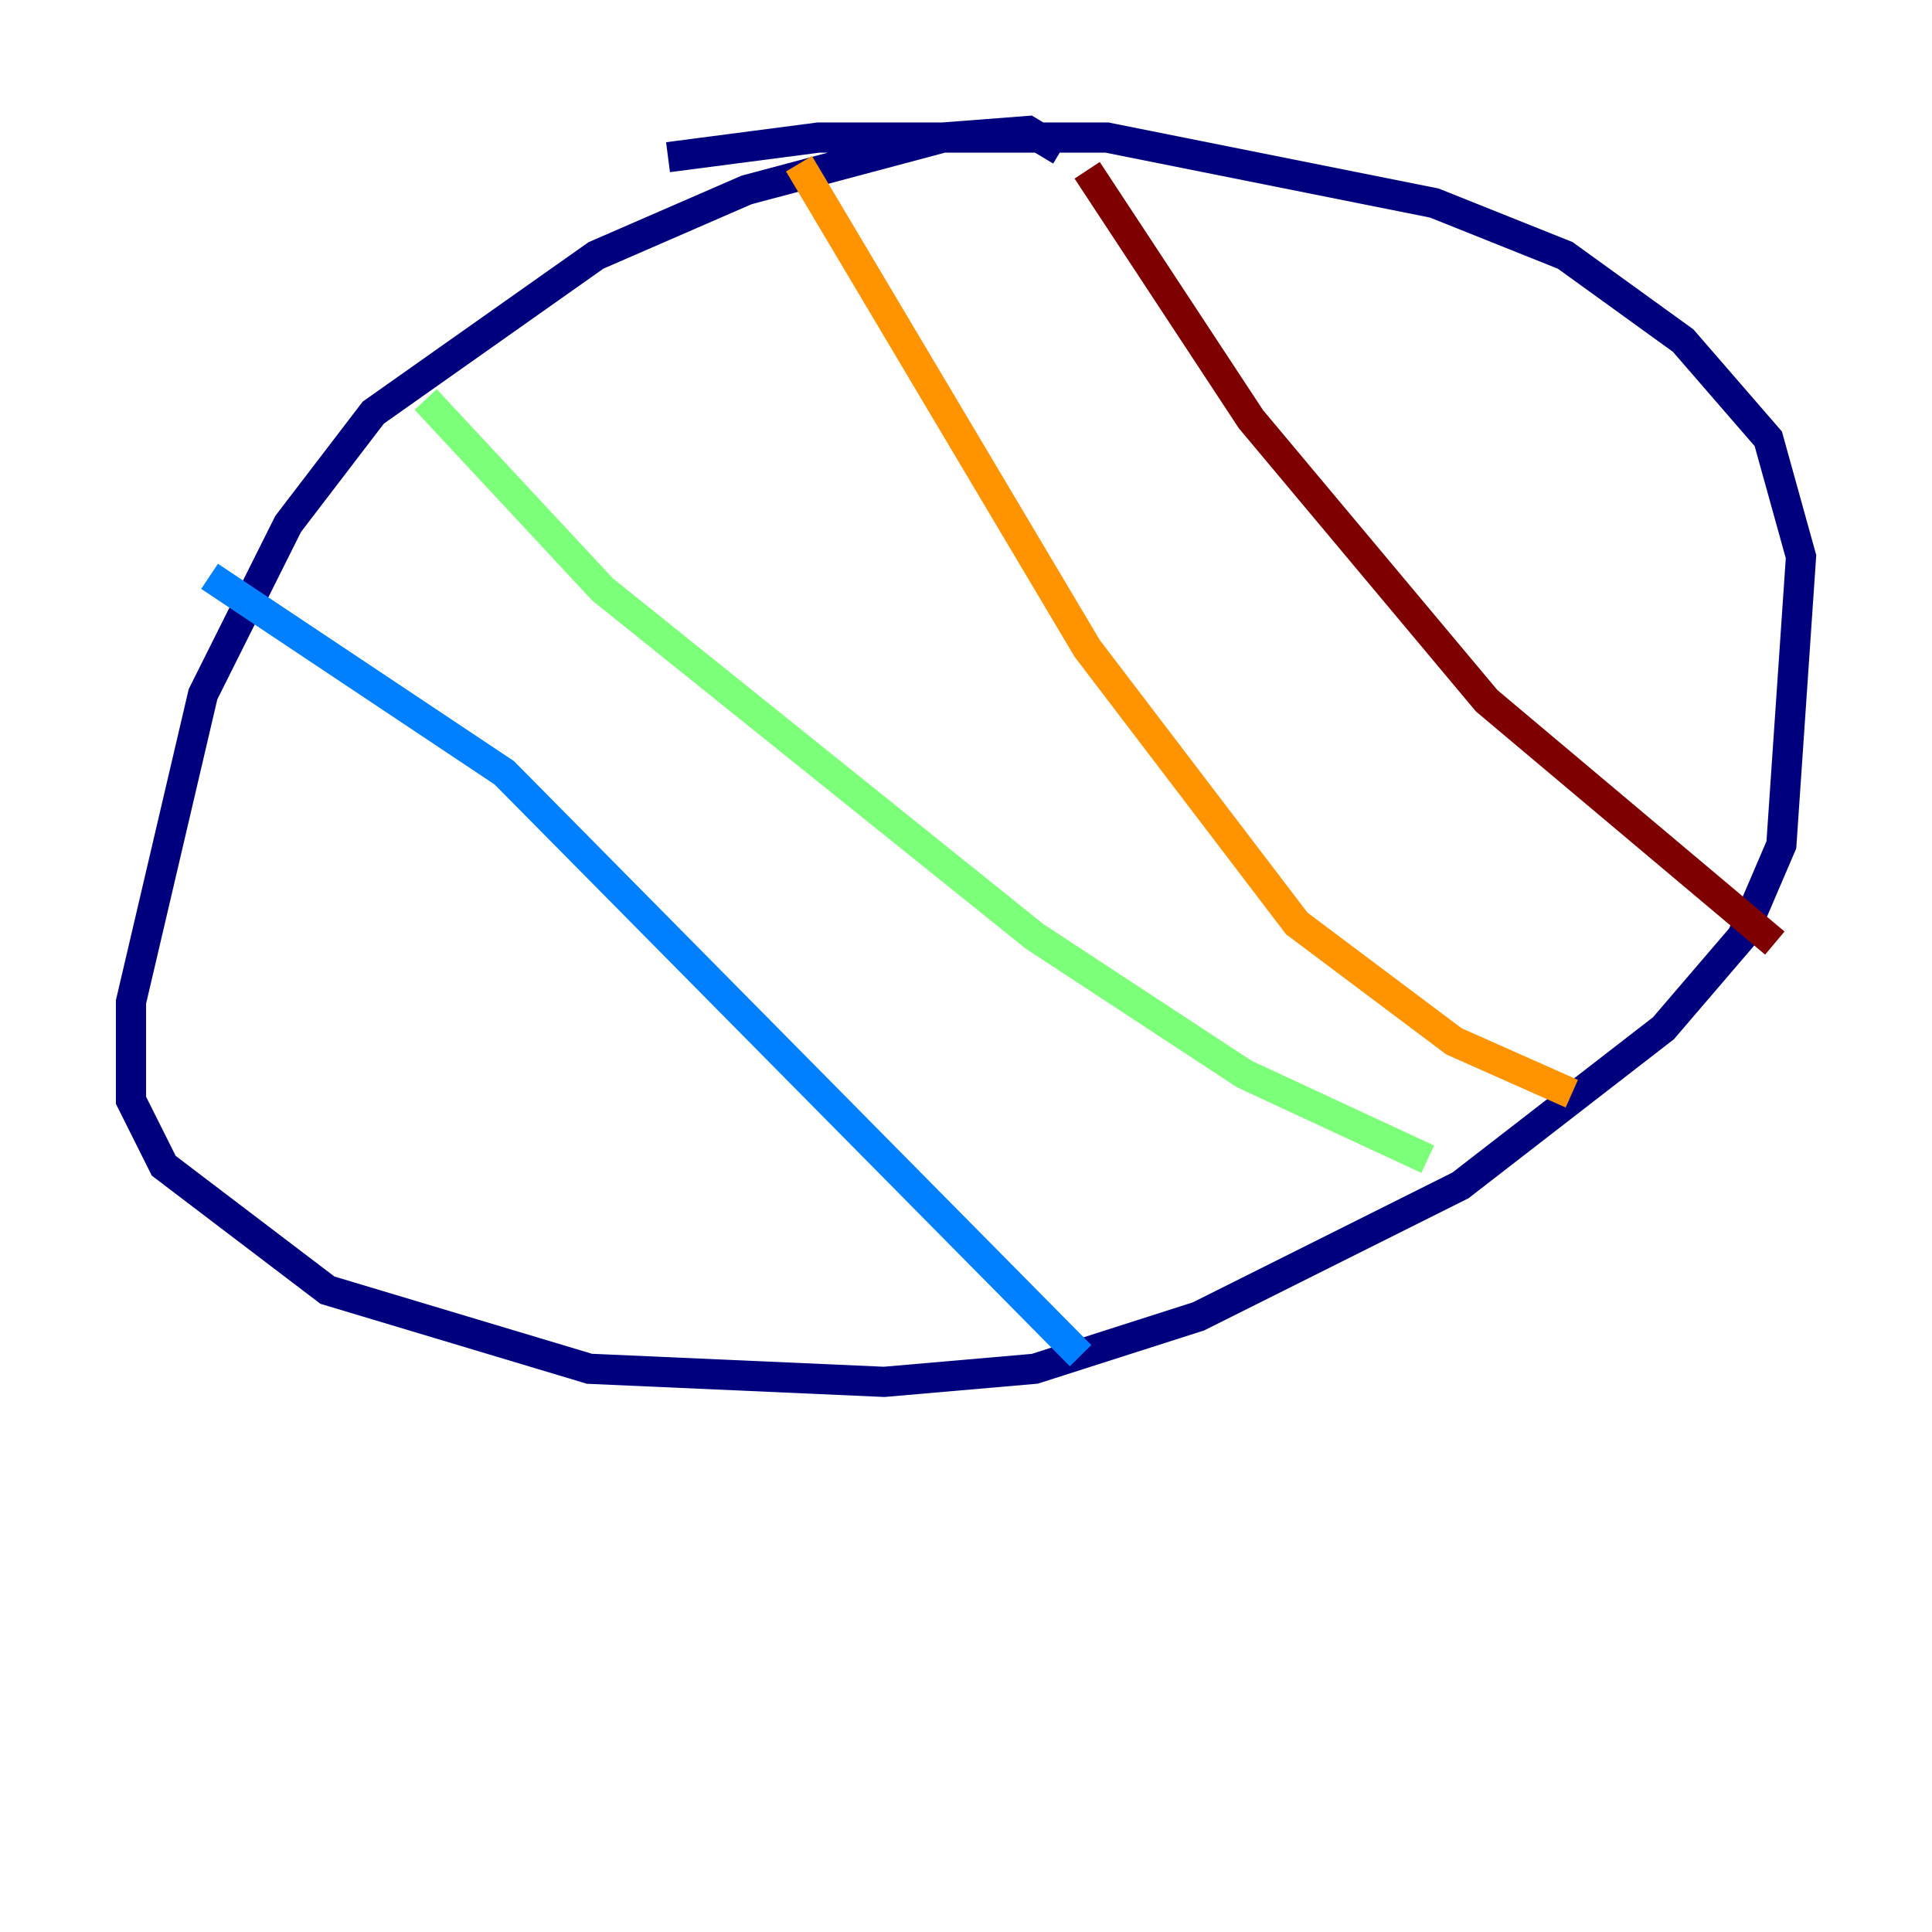 <?xml version="1.0" encoding="utf-8" ?>
<svg baseProfile="tiny" height="128" version="1.2" viewBox="0,0,128,128" width="128" xmlns="http://www.w3.org/2000/svg" xmlns:ev="http://www.w3.org/2001/xml-events" xmlns:xlink="http://www.w3.org/1999/xlink"><defs /><polyline fill="none" points="70.291,9.98 68.122,8.678 62.481,9.112 49.464,12.583 39.485,16.922 24.732,27.336 19.091,34.712 13.451,45.993 8.678,66.386 8.678,72.895 10.848,77.234 21.695,85.478 39.051,90.685 58.576,91.552 68.556,90.685 79.403,87.214 96.759,78.536 110.21,68.122 115.417,62.047 118.02,55.973 119.322,36.881 117.153,29.071 111.512,22.563 103.702,16.922 95.024,13.451 73.329,9.112 54.237,9.112 44.258,10.414" stroke="#00007f" stroke-width="2" /><polyline fill="none" points="13.885,38.183 33.41,51.2 71.593,89.817" stroke="#0080ff" stroke-width="2" /><polyline fill="none" points="28.203,26.468 39.919,39.051 68.556,62.047 82.441,71.159 94.59,76.8" stroke="#7cff79" stroke-width="2" /><polyline fill="none" points="52.936,10.848 72.027,42.956 85.912,61.18 96.325,68.99 104.136,72.461" stroke="#ff9400" stroke-width="2" /><polyline fill="none" points="72.027,11.281 82.875,27.77 98.495,46.427 117.586,62.481" stroke="#7f0000" stroke-width="2" /></svg>